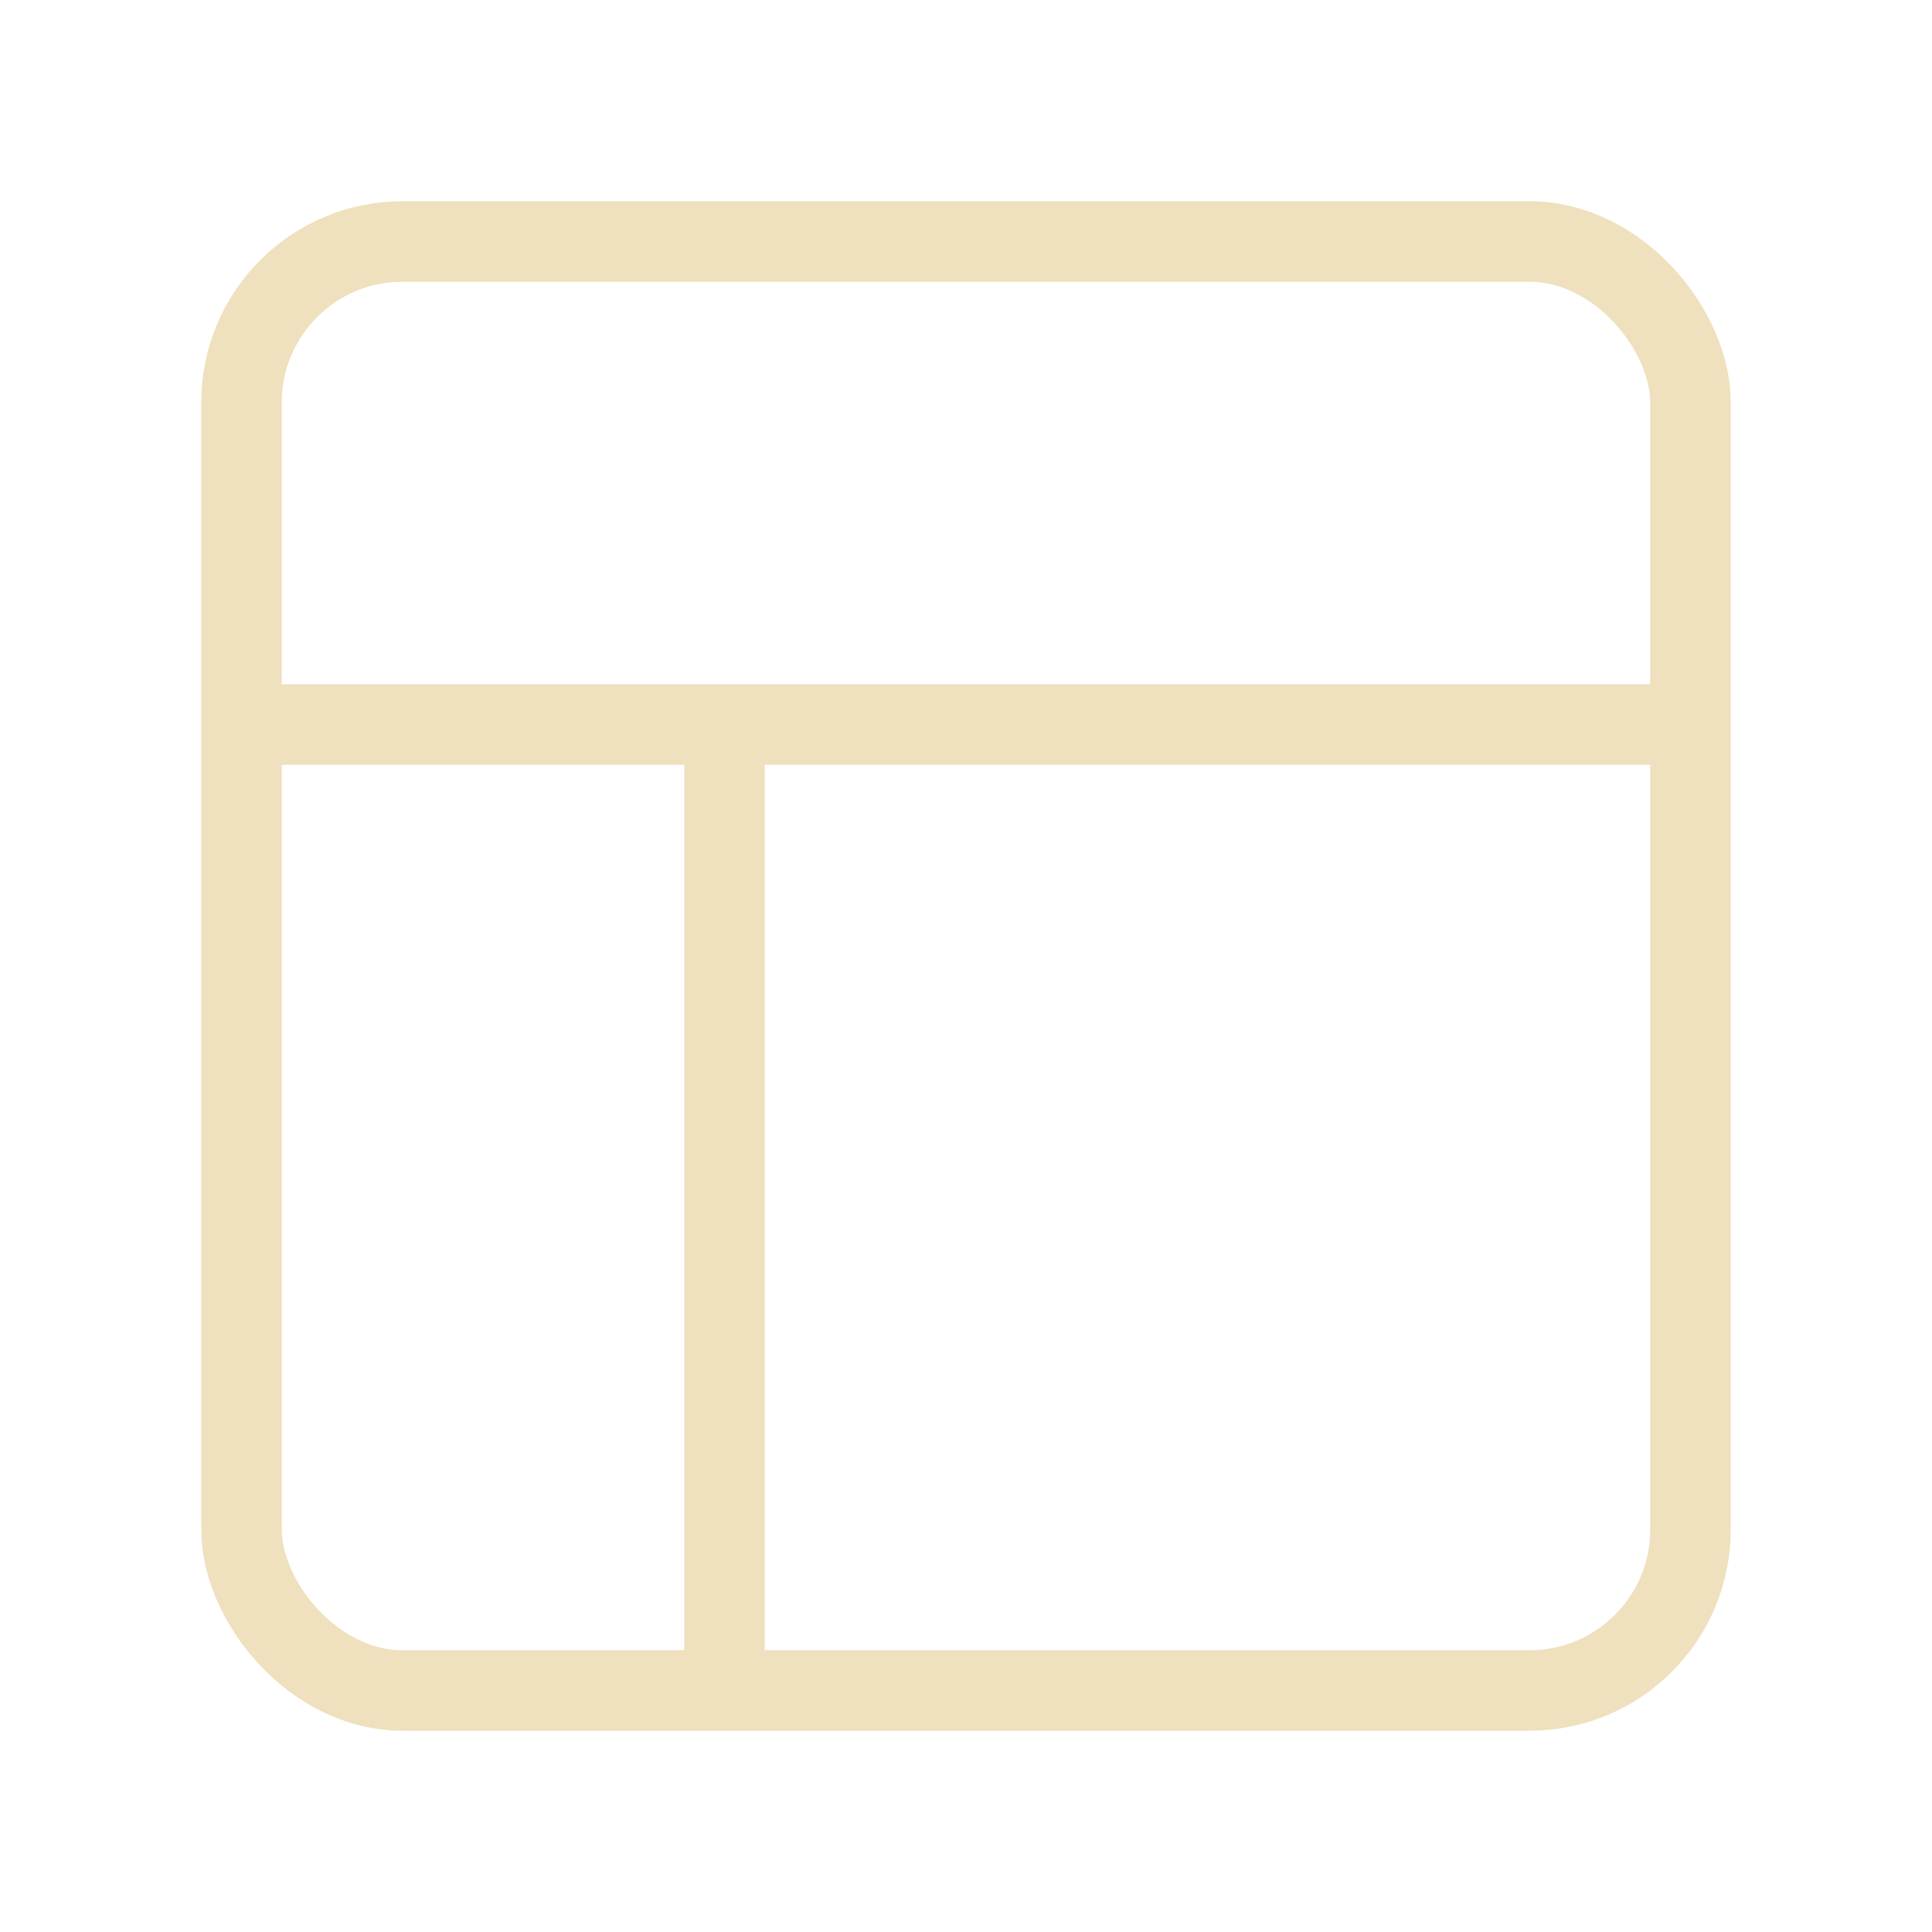 <svg xmlns="http://www.w3.org/2000/svg" width="96" height="96" viewBox="0 0 24 24" fill="none"
  stroke="#EFE0BE">
  <rect x="3" y="3" width="18" height="18" rx="2" ry="2" />
  <path d="M3 9h18M9 21V9" />
</svg>